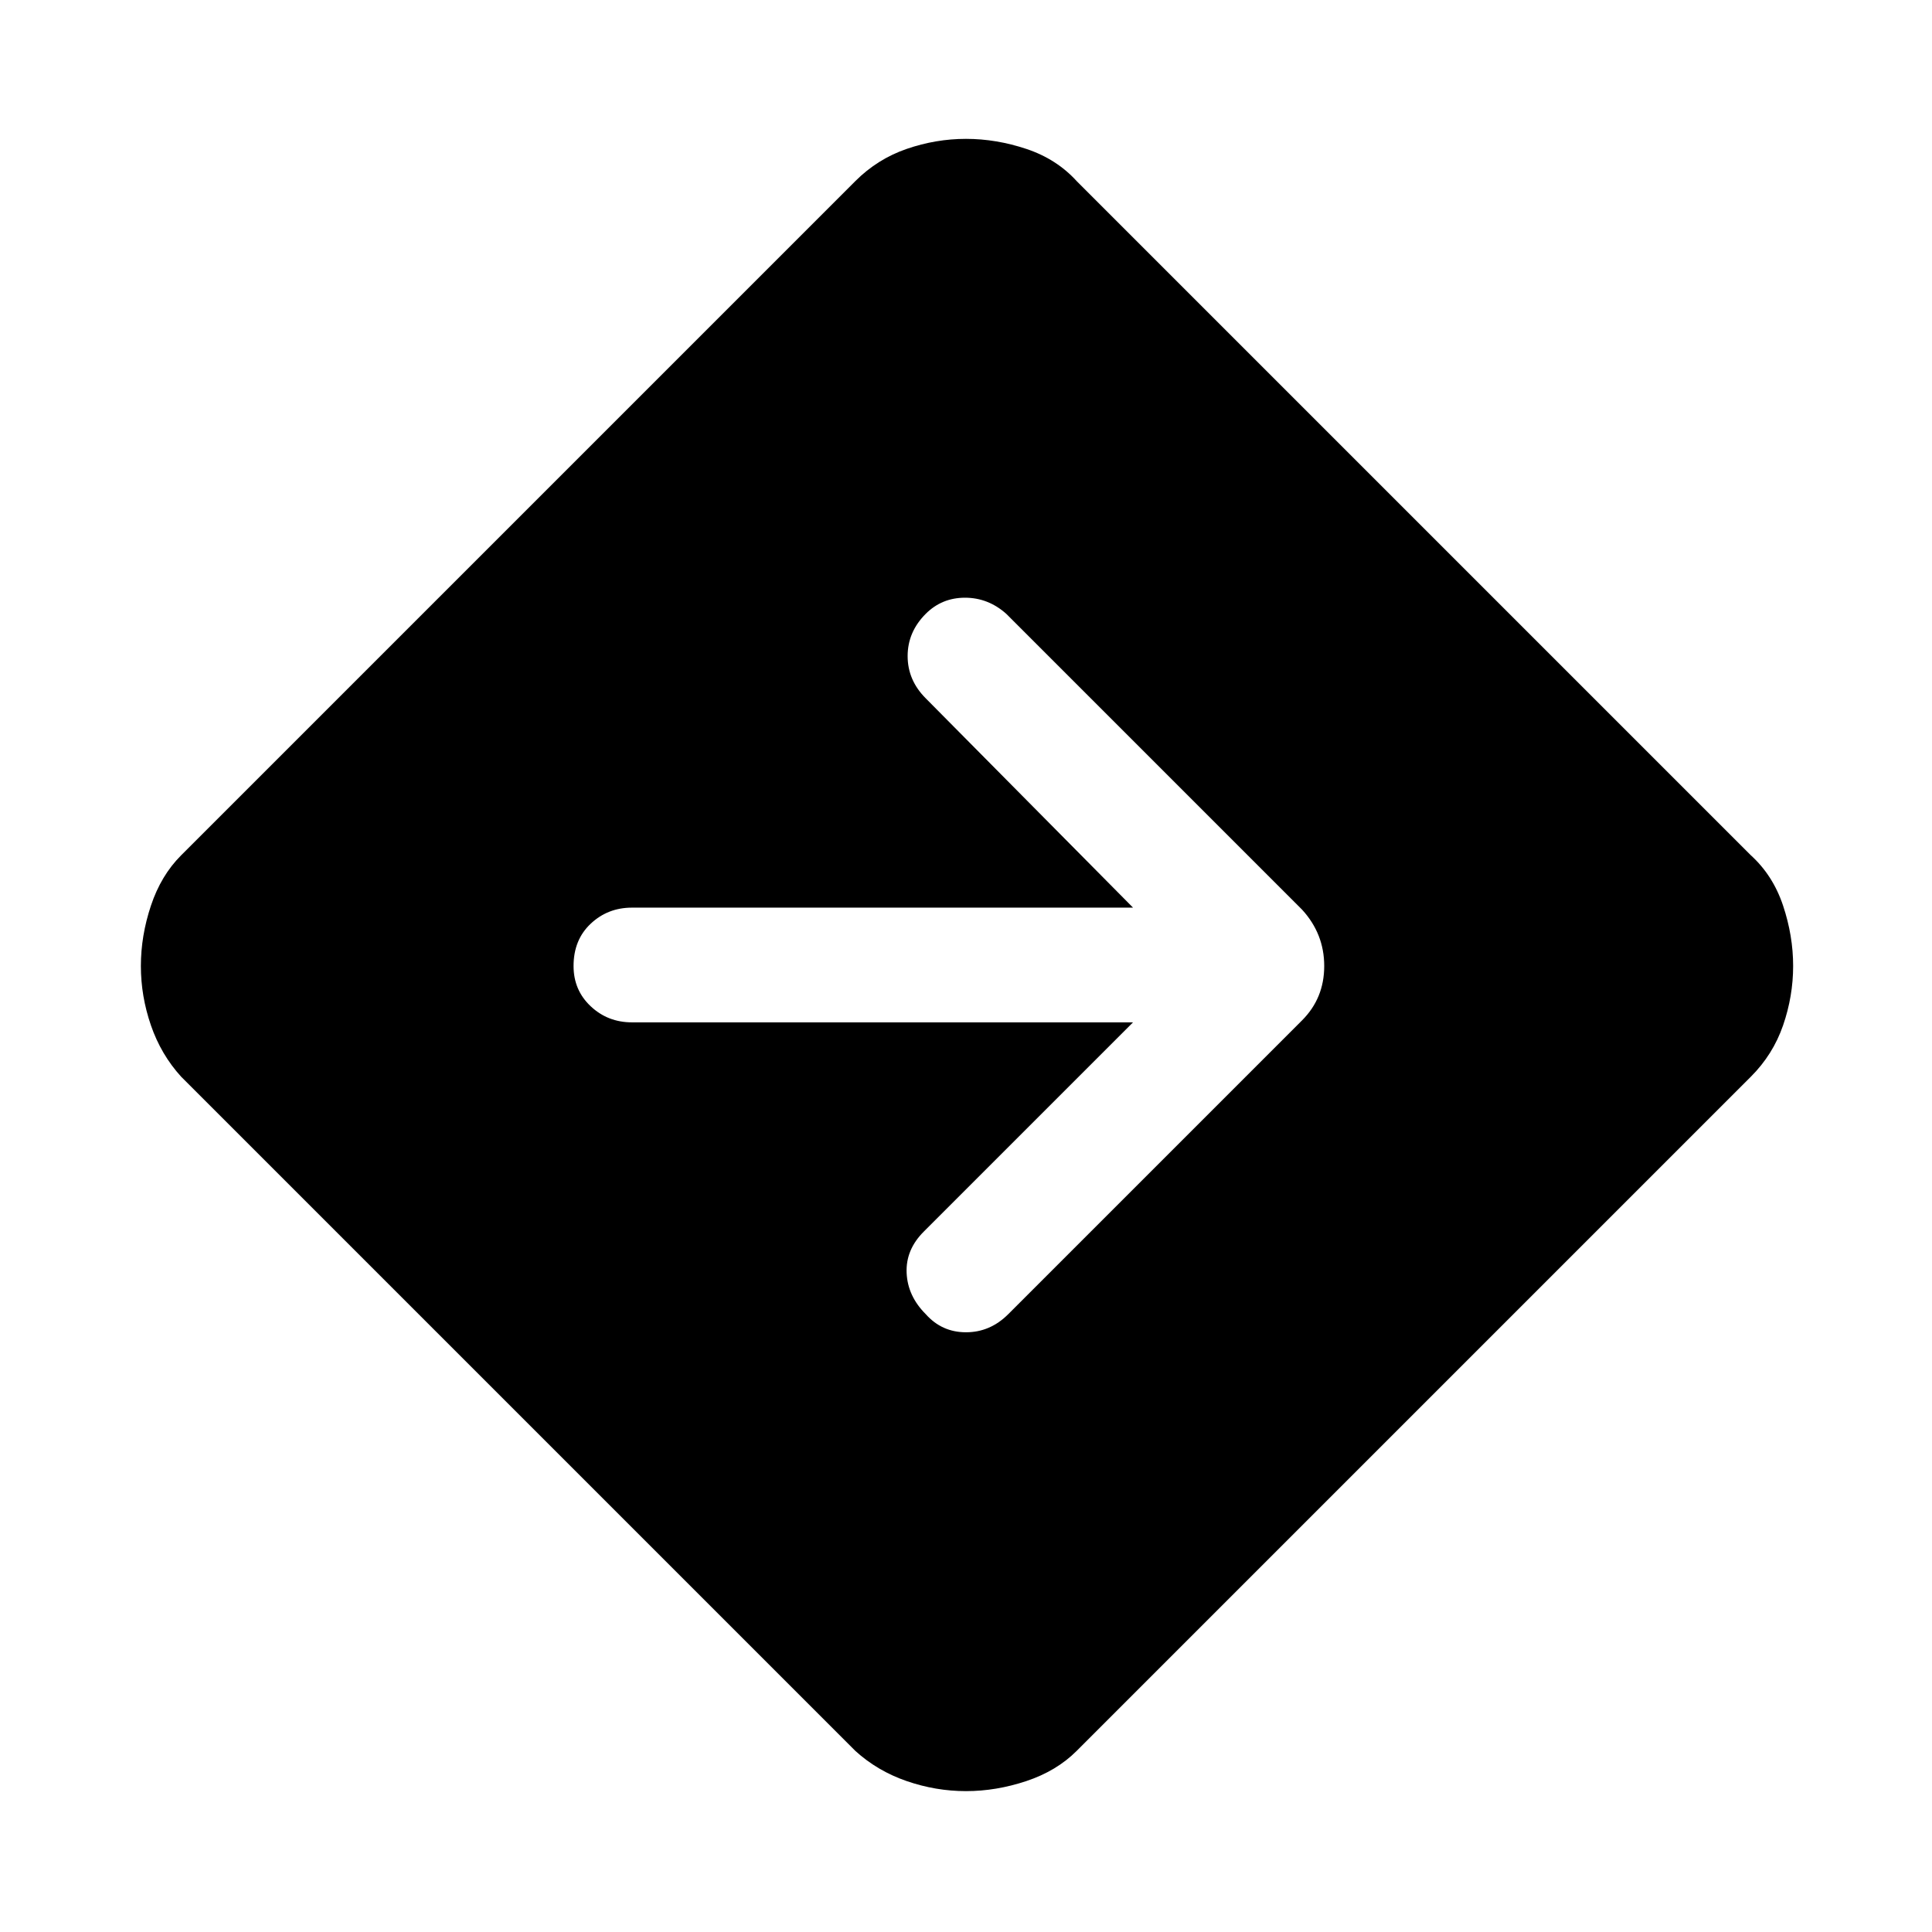 <svg xmlns="http://www.w3.org/2000/svg" height="48" width="48"><path d="M24 44.5q-.75 0-1.475-.25-.725-.25-1.275-.75L4.5 26.75q-.5-.55-.75-1.275Q3.5 24.75 3.5 24q0-.75.25-1.5t.75-1.25L21.25 4.5q.55-.55 1.275-.8.725-.25 1.475-.25.75 0 1.5.25t1.25.8L43.5 21.25q.55.5.8 1.25t.25 1.5q0 .75-.25 1.475-.25.725-.8 1.275L26.75 43.5q-.5.5-1.25.75t-1.5.25Zm4.15-19.1-5.2 5.2q-.45.45-.425 1.025.025.575.475 1.025.4.45 1 .45t1.05-.45l7.3-7.3q.55-.55.55-1.35t-.55-1.4L25 15.25q-.45-.4-1.025-.4t-.975.4q-.45.45-.45 1.05 0 .6.45 1.05l5.15 5.2H15.7q-.6 0-1.025.4-.425.4-.425 1.05 0 .6.425 1t1.025.4Z"/></svg>